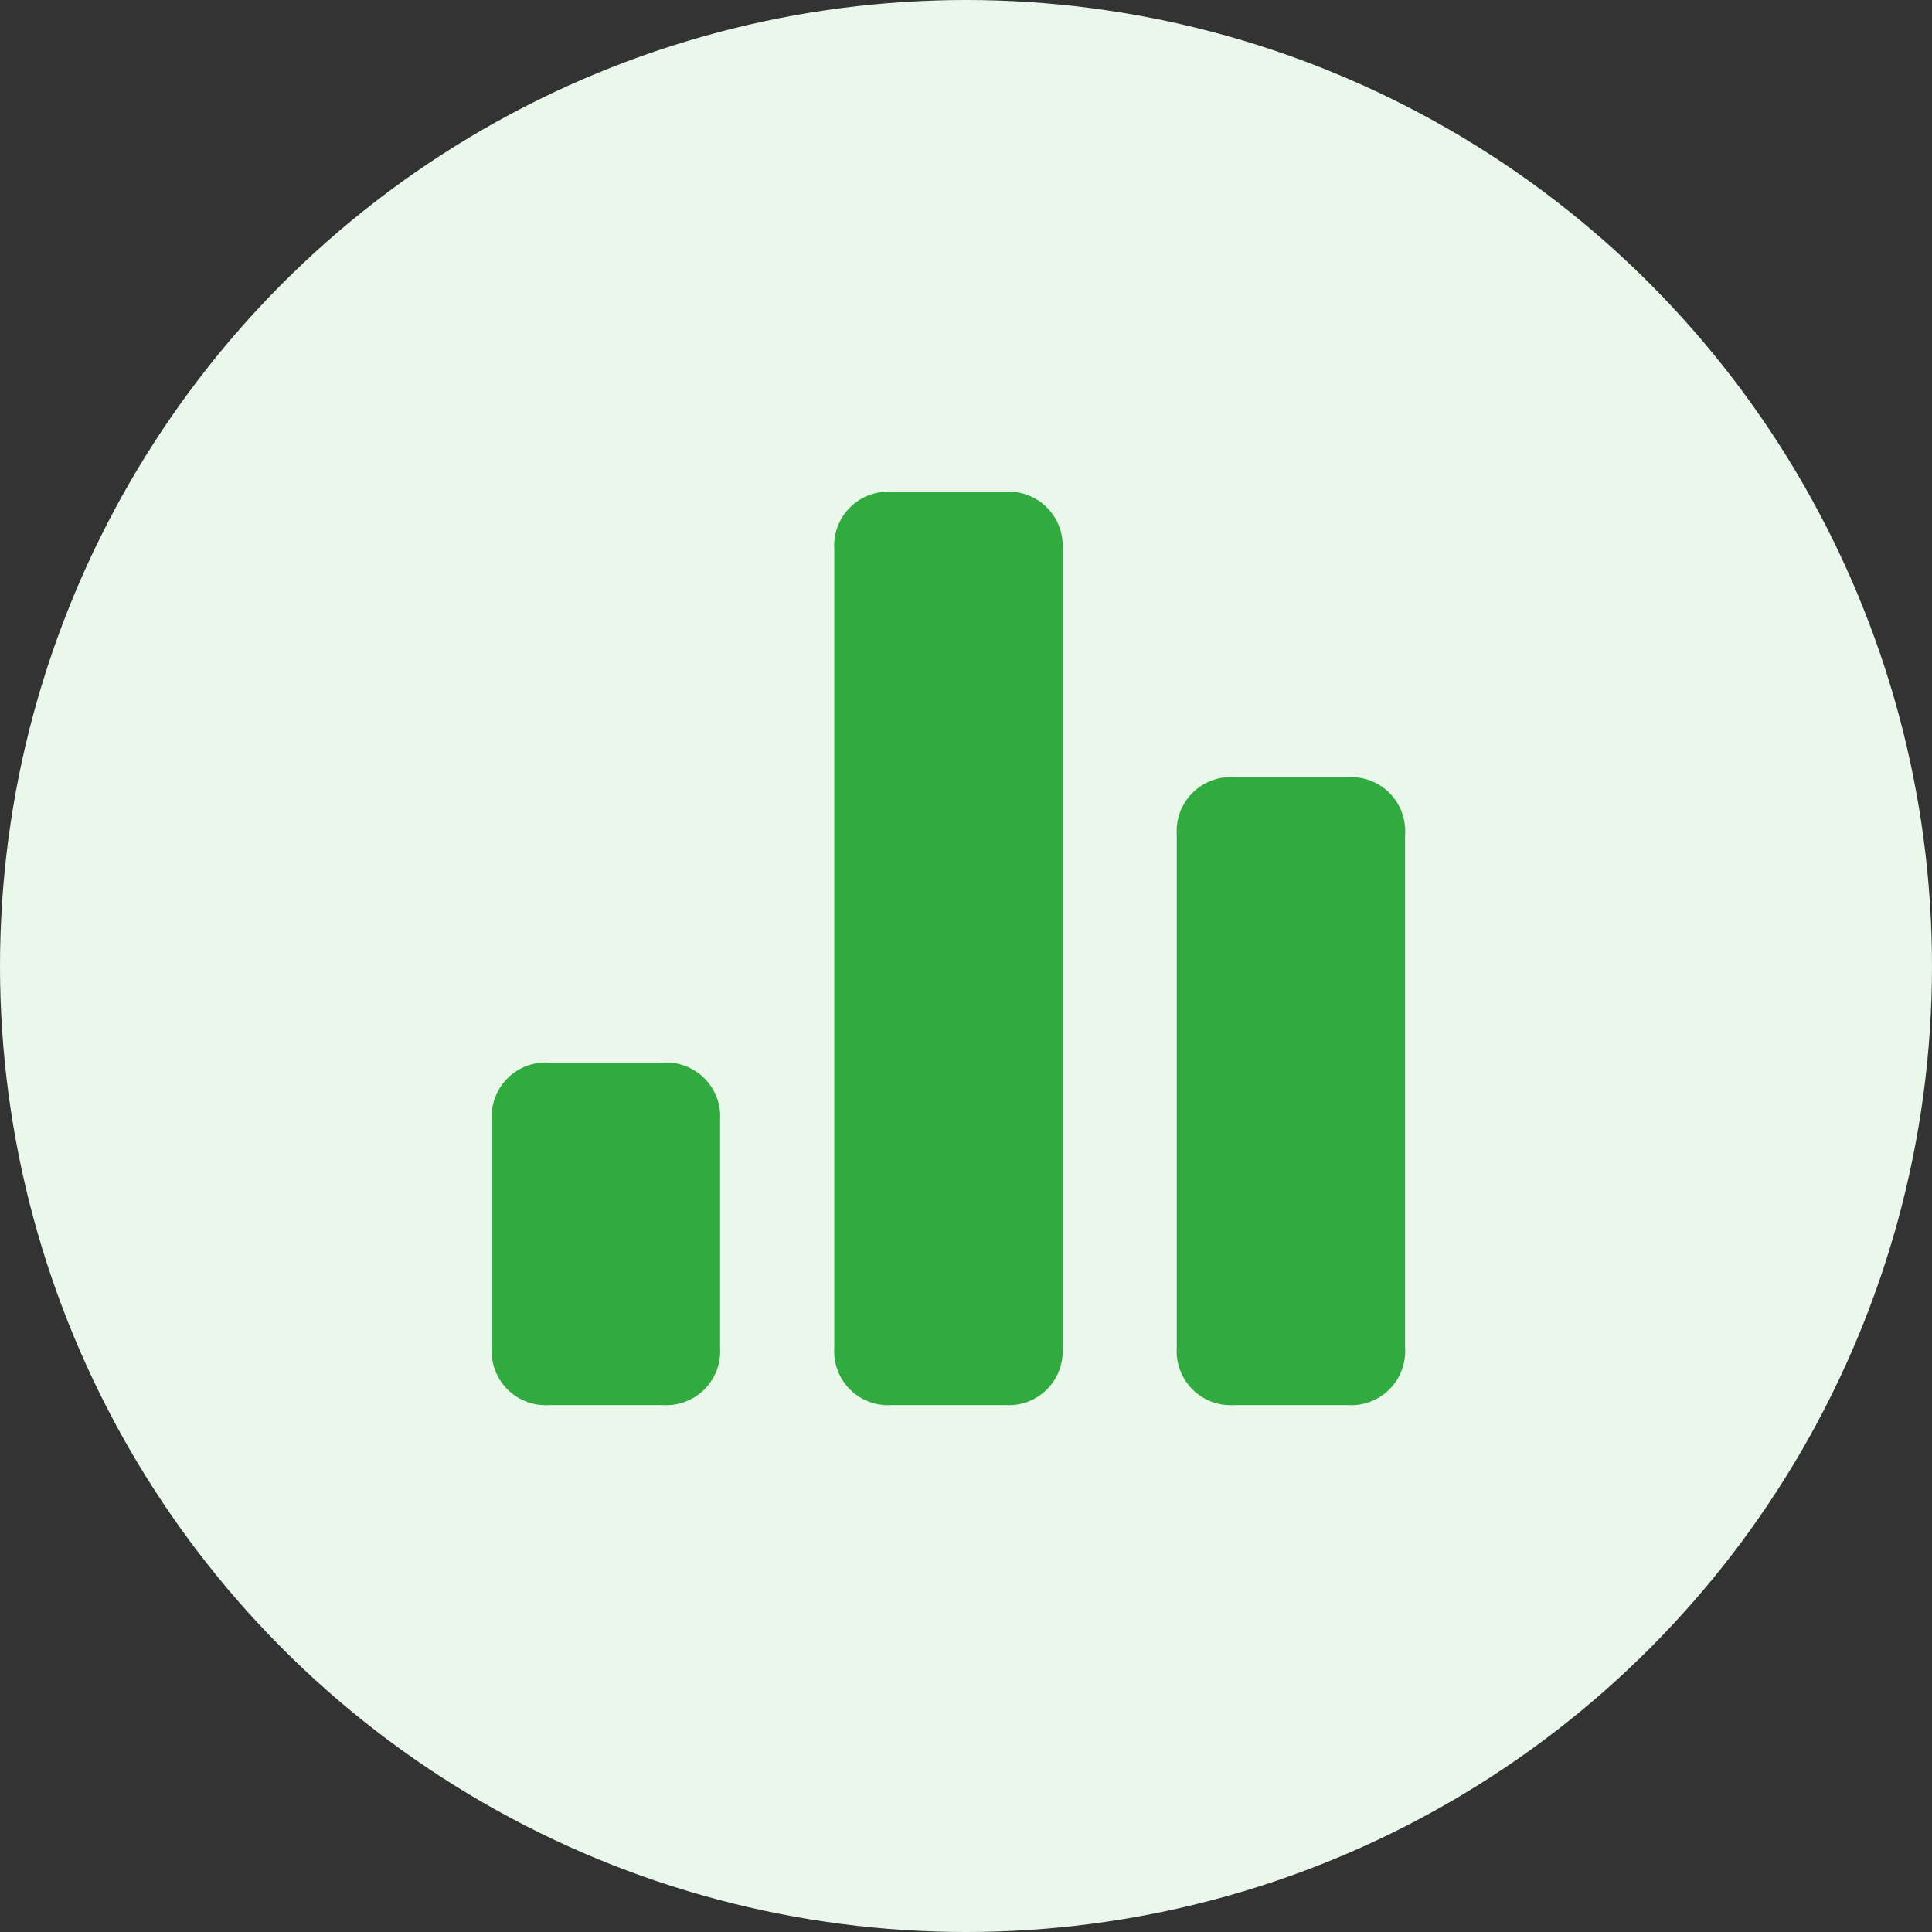 <svg xmlns="http://www.w3.org/2000/svg" xmlns:xlink="http://www.w3.org/1999/xlink" width="55" height="55" viewBox="0 0 55 55"><rect x="0" y="0" width="55" height="55" fill="#333333" stroke="none"/><defs><style>.a{fill:none;}.b{fill:#eaf7eb;}.c{clip-path:url(#a);}.d{fill:#31ab3f;}</style><clipPath id="a"><rect class="a" width="26" height="26"/></clipPath></defs><circle class="b" cx="27.5" cy="27.5" r="27.5"/><g class="c" transform="translate(14 14)"><path class="d" d="M21.126,26A1.536,1.536,0,0,1,19.5,24.375V9.75a1.536,1.536,0,0,1,1.626-1.625h3.25A1.535,1.535,0,0,1,26,9.75V24.375A1.535,1.535,0,0,1,24.375,26Zm-9.75,0A1.534,1.534,0,0,1,9.75,24.375V1.625A1.535,1.535,0,0,1,11.375,0h3.25A1.535,1.535,0,0,1,16.25,1.625v22.75A1.534,1.534,0,0,1,14.625,26Zm-9.75,0A1.535,1.535,0,0,1,0,24.375v-6.5A1.536,1.536,0,0,1,1.625,16.25h3.25A1.537,1.537,0,0,1,6.5,17.876v6.5A1.536,1.536,0,0,1,4.874,26Z"/></g></svg>